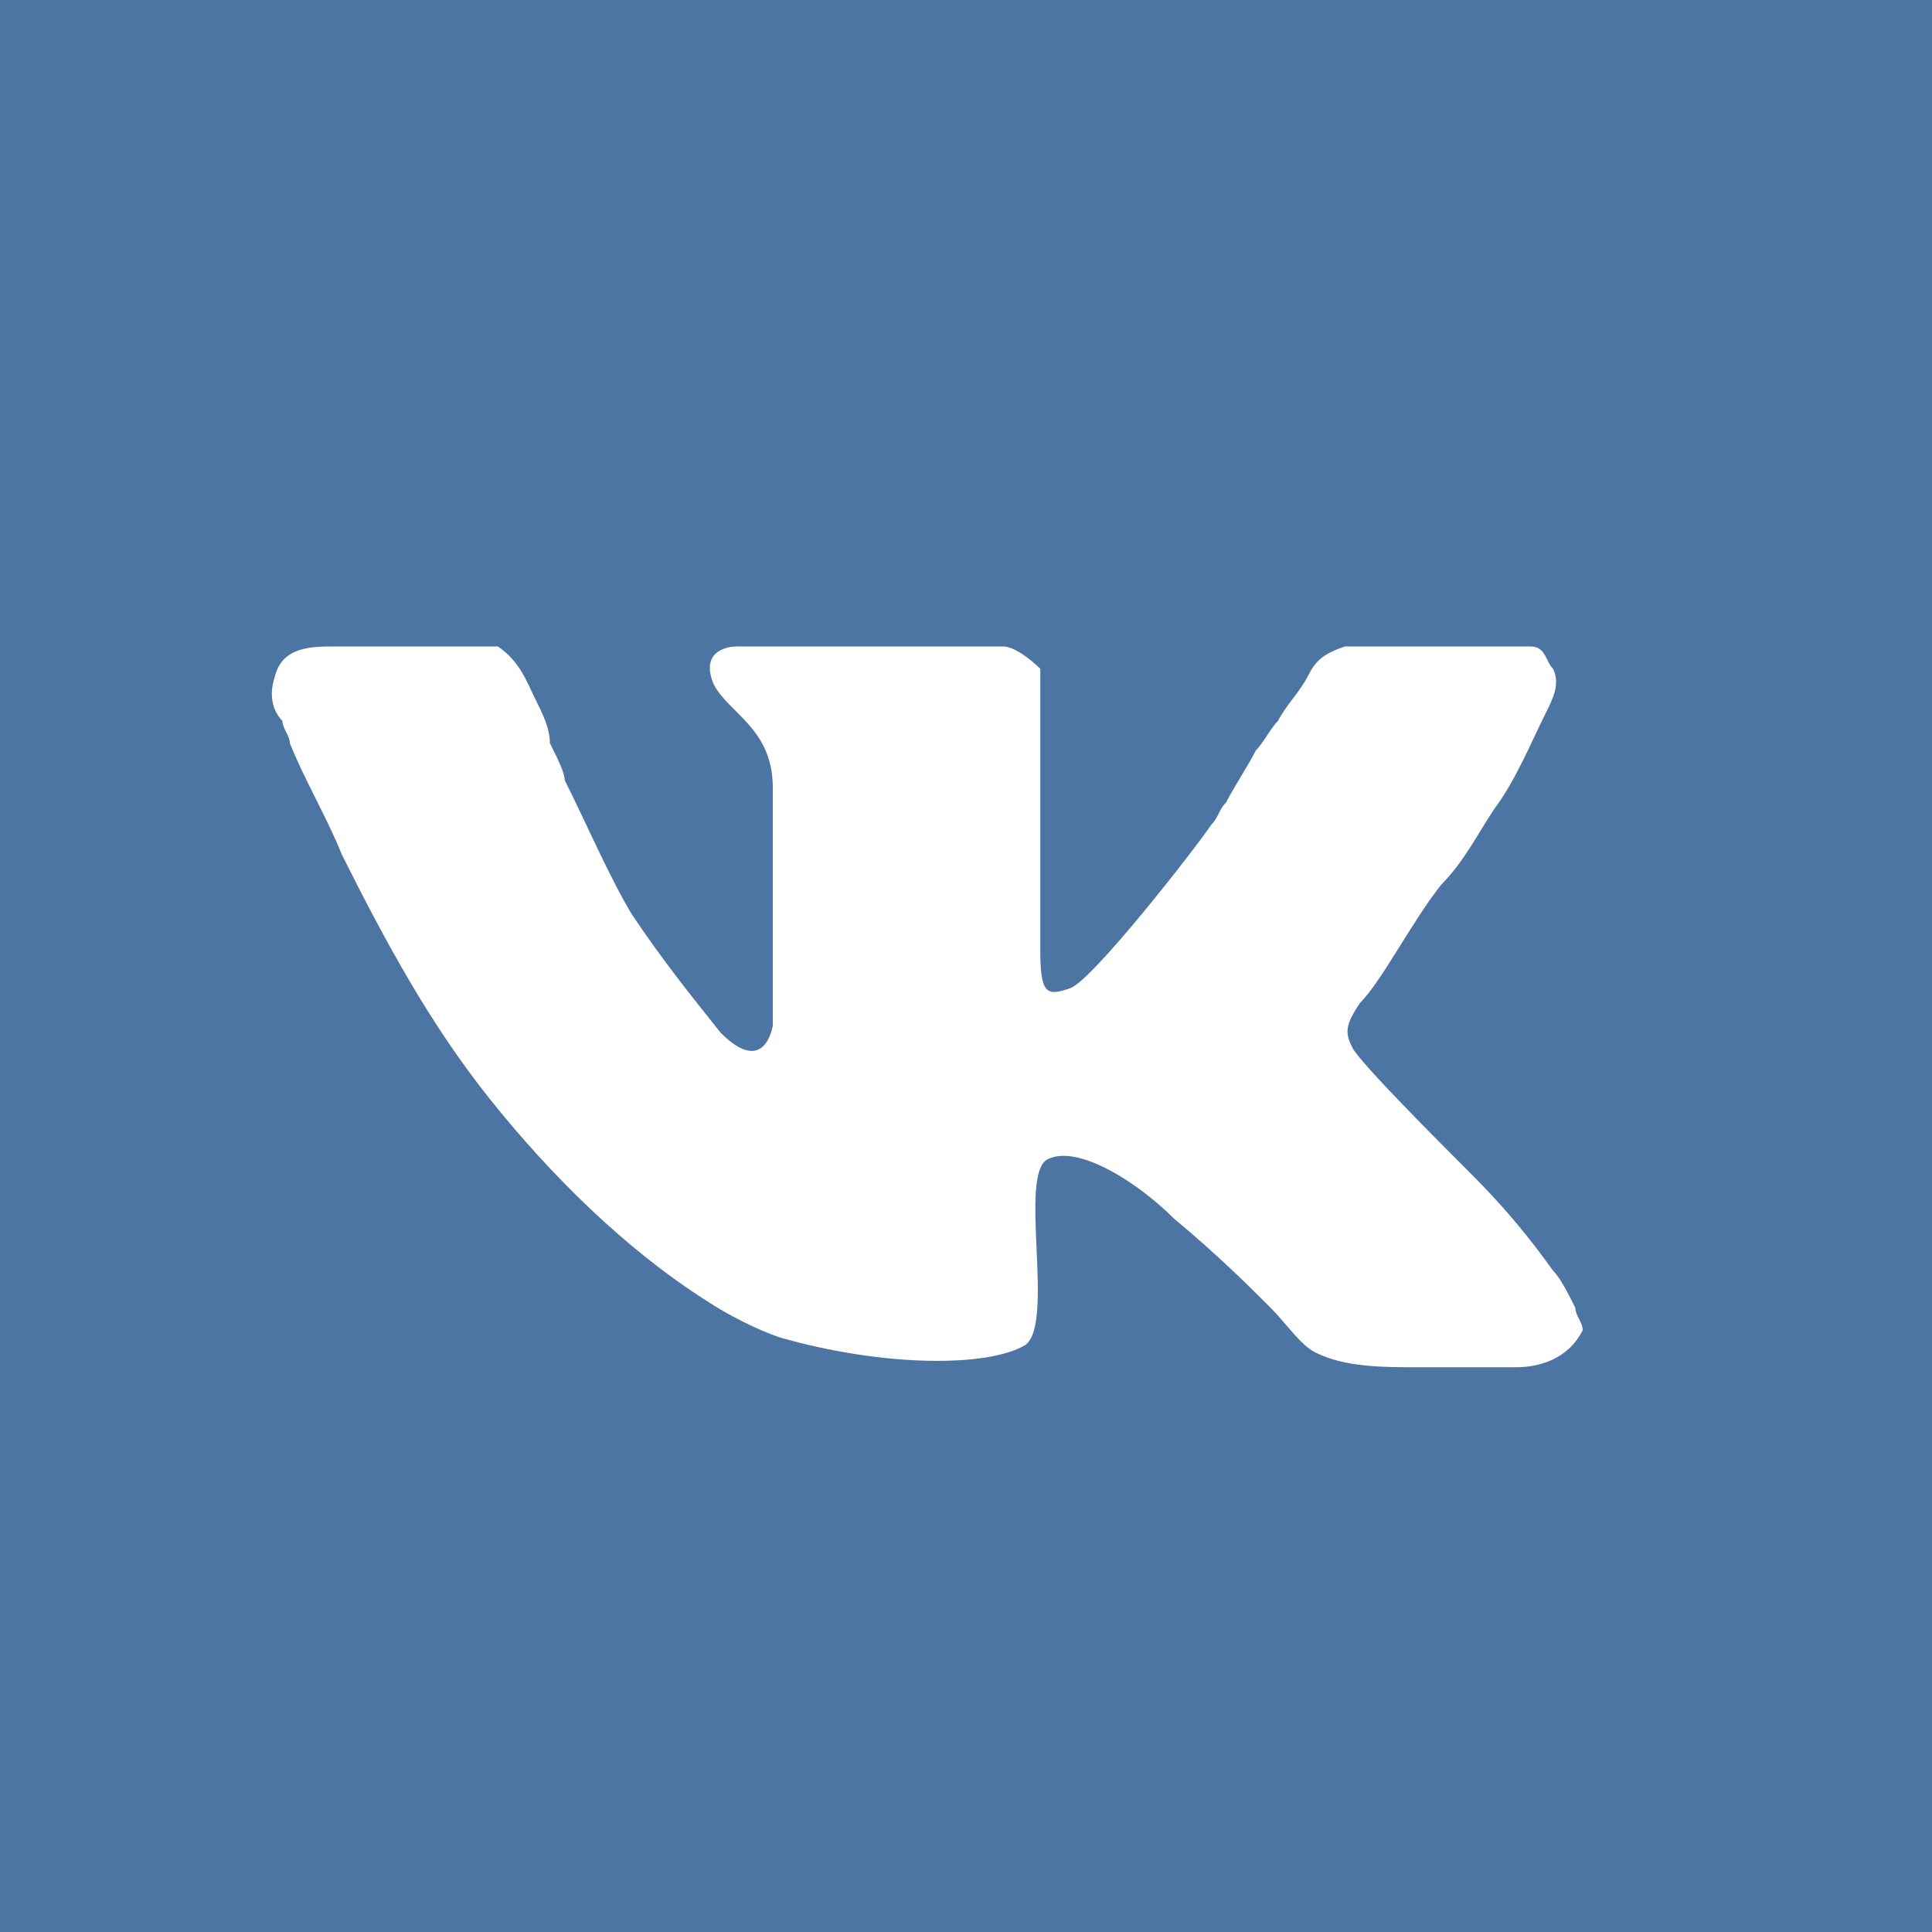 <?xml version="1.0" encoding="utf-8"?>
<!-- Generator: Adobe Illustrator 21.1.0, SVG Export Plug-In . SVG Version: 6.00 Build 0)  -->
<svg version="1.1" id="Layer_1" xmlns="http://www.w3.org/2000/svg" xmlns:xlink="http://www.w3.org/1999/xlink" x="0px" y="0px"
	 viewBox="0 0 26 26" style="enable-background:new 0 0 26 26;" xml:space="preserve">
<style type="text/css">
	.st0{fill:#4C75A3;}
</style>
<path class="st0" d="M0,0v26h26V0H0z M20.4,18.4c-0.2,0-0.3,0-0.5,0c-0.3,0-0.5,0-0.8,0c-0.5,0-1,0-1.4-0.2
	c-0.2-0.1-0.4-0.4-0.6-0.6c-0.3-0.3-0.7-0.7-1.3-1.2c-0.5-0.5-1.3-1-1.7-0.8c-0.4,0.2,0.1,2.2-0.3,2.5c-0.5,0.3-1.9,0.3-3.3-0.1
	c-0.3-0.1-0.7-0.3-1-0.5c-1.1-0.7-2.1-1.7-2.9-2.7c-0.8-1-1.4-2.1-2-3.3c-0.2-0.5-0.5-1-0.7-1.5c0-0.1-0.1-0.2-0.1-0.3
	C3.7,9.6,3.6,9.4,3.7,9.1c0.1-0.4,0.5-0.4,0.8-0.4c0.1,0,0.3,0,0.4,0c0.5,0,1,0,1.4,0c0.1,0,0.3,0,0.4,0C7,8.9,7.1,9.2,7.2,9.4
	C7.3,9.6,7.4,9.8,7.4,10c0.1,0.2,0.2,0.4,0.2,0.5c0.3,0.6,0.6,1.3,0.9,1.8c0.4,0.6,0.8,1.1,1.2,1.6c0.6,0.6,0.7-0.1,0.7-0.1
	s0-2.4,0-3.2c0-0.8-0.6-1-0.8-1.4c-0.2-0.5,0.3-0.5,0.3-0.5h2.3c0,0,1.1,0,1.3,0S14,9,14,9s0,3.3,0,3.8c0,0.6,0.1,0.6,0.4,0.5
	c0.3-0.1,1.7-1.9,1.9-2.2c0.1-0.1,0.1-0.2,0.2-0.3c0.1-0.2,0.3-0.5,0.4-0.7c0.1-0.1,0.2-0.3,0.3-0.4c0.1-0.2,0.3-0.4,0.4-0.6
	c0.1-0.2,0.2-0.3,0.5-0.4c0.2,0,0.3,0,0.5,0c0.2,0,0.3,0,0.5,0c0,0,0.8,0,1.2,0c0.1,0,0.2,0,0.3,0c0.2,0,0.2,0.2,0.3,0.3
	c0.1,0.2,0,0.4-0.1,0.6c-0.2,0.4-0.4,0.9-0.7,1.3c-0.2,0.3-0.4,0.7-0.7,1c-0.4,0.5-0.8,1.3-1.1,1.6c-0.2,0.3-0.2,0.4-0.1,0.6
	c0.1,0.2,1.2,1.3,1.5,1.6c0.3,0.3,0.7,0.7,1.2,1.4c0.1,0.1,0.2,0.3,0.3,0.5c0,0.1,0.1,0.2,0.1,0.3C21.1,18.3,20.7,18.4,20.4,18.4z"
	/>
</svg>
